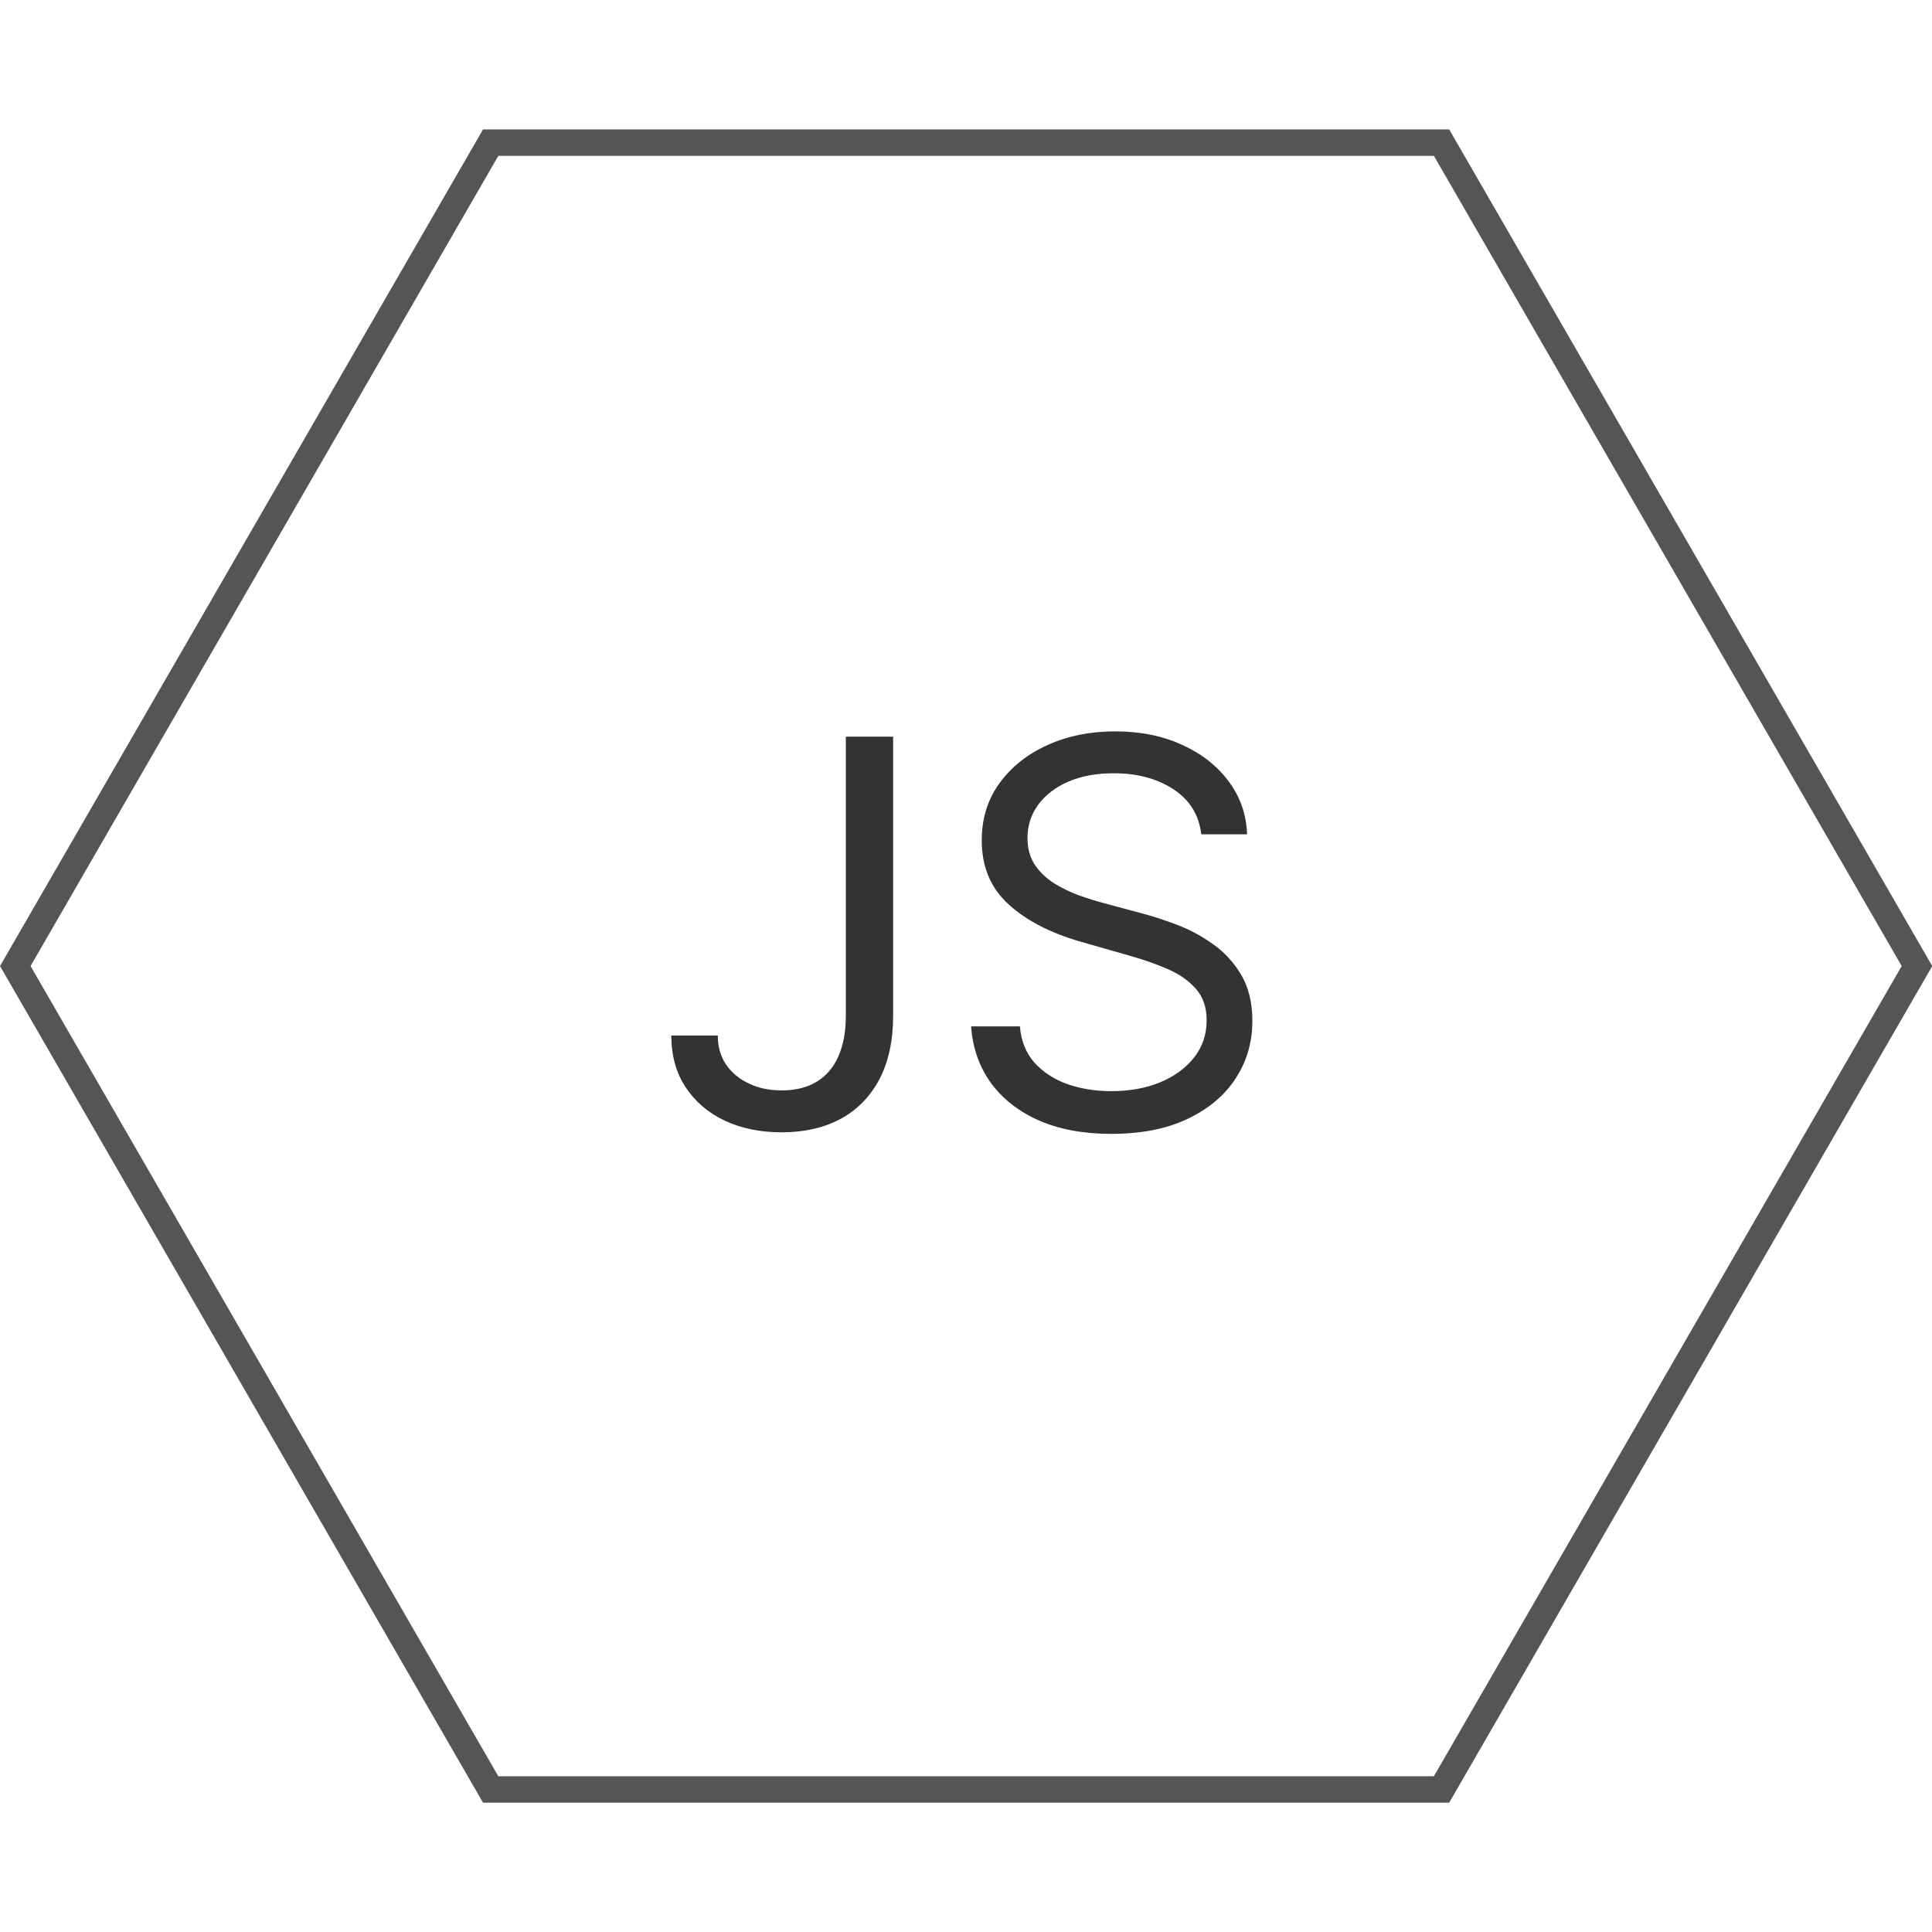 <svg width="36" height="36" viewBox="0 0 36 36" fill="none" xmlns="http://www.w3.org/2000/svg">
<path d="M9.143 33.344L0.285 18.001L9.143 2.658L26.861 2.658L35.72 18.001L26.861 33.344L9.143 33.344Z" stroke="#555555" stroke-width="0.493"/>
<path d="M15.761 13.727H16.642V18.926C16.642 19.39 16.557 19.784 16.387 20.109C16.216 20.433 15.976 20.679 15.666 20.847C15.355 21.015 14.99 21.099 14.568 21.099C14.171 21.099 13.817 21.027 13.507 20.883C13.196 20.736 12.953 20.528 12.775 20.258C12.597 19.988 12.509 19.667 12.509 19.296H13.375C13.375 19.501 13.426 19.681 13.528 19.835C13.632 19.987 13.774 20.105 13.954 20.19C14.134 20.276 14.339 20.318 14.568 20.318C14.822 20.318 15.037 20.265 15.215 20.158C15.392 20.052 15.527 19.896 15.619 19.69C15.714 19.481 15.761 19.227 15.761 18.926V13.727ZM22.384 15.546C22.342 15.186 22.169 14.906 21.866 14.707C21.563 14.508 21.191 14.409 20.751 14.409C20.429 14.409 20.147 14.461 19.906 14.565C19.666 14.669 19.48 14.813 19.345 14.995C19.212 15.177 19.146 15.384 19.146 15.617C19.146 15.811 19.192 15.977 19.284 16.117C19.379 16.255 19.5 16.369 19.646 16.462C19.793 16.552 19.947 16.626 20.108 16.685C20.269 16.742 20.417 16.788 20.552 16.824L21.291 17.023C21.48 17.072 21.691 17.141 21.923 17.229C22.157 17.316 22.381 17.436 22.594 17.587C22.809 17.736 22.987 17.928 23.127 18.163C23.266 18.397 23.336 18.685 23.336 19.026C23.336 19.419 23.233 19.774 23.027 20.091C22.823 20.408 22.525 20.66 22.132 20.847C21.742 21.034 21.267 21.128 20.708 21.128C20.187 21.128 19.736 21.044 19.355 20.876C18.976 20.708 18.678 20.473 18.46 20.173C18.245 19.872 18.123 19.523 18.095 19.125H19.004C19.027 19.4 19.12 19.627 19.281 19.807C19.444 19.984 19.65 20.117 19.898 20.204C20.149 20.29 20.419 20.332 20.708 20.332C21.044 20.332 21.346 20.278 21.614 20.169C21.881 20.058 22.093 19.904 22.249 19.707C22.406 19.509 22.484 19.276 22.484 19.011C22.484 18.77 22.416 18.573 22.281 18.422C22.146 18.27 21.969 18.147 21.749 18.053C21.529 17.958 21.291 17.875 21.035 17.804L20.14 17.548C19.572 17.385 19.122 17.152 18.791 16.849C18.459 16.546 18.293 16.149 18.293 15.659C18.293 15.252 18.404 14.897 18.624 14.594C18.846 14.288 19.145 14.052 19.519 13.883C19.895 13.713 20.315 13.628 20.779 13.628C21.248 13.628 21.665 13.712 22.029 13.88C22.394 14.046 22.683 14.273 22.896 14.562C23.111 14.851 23.225 15.178 23.237 15.546H22.384Z" fill="#333333"/>
</svg>
